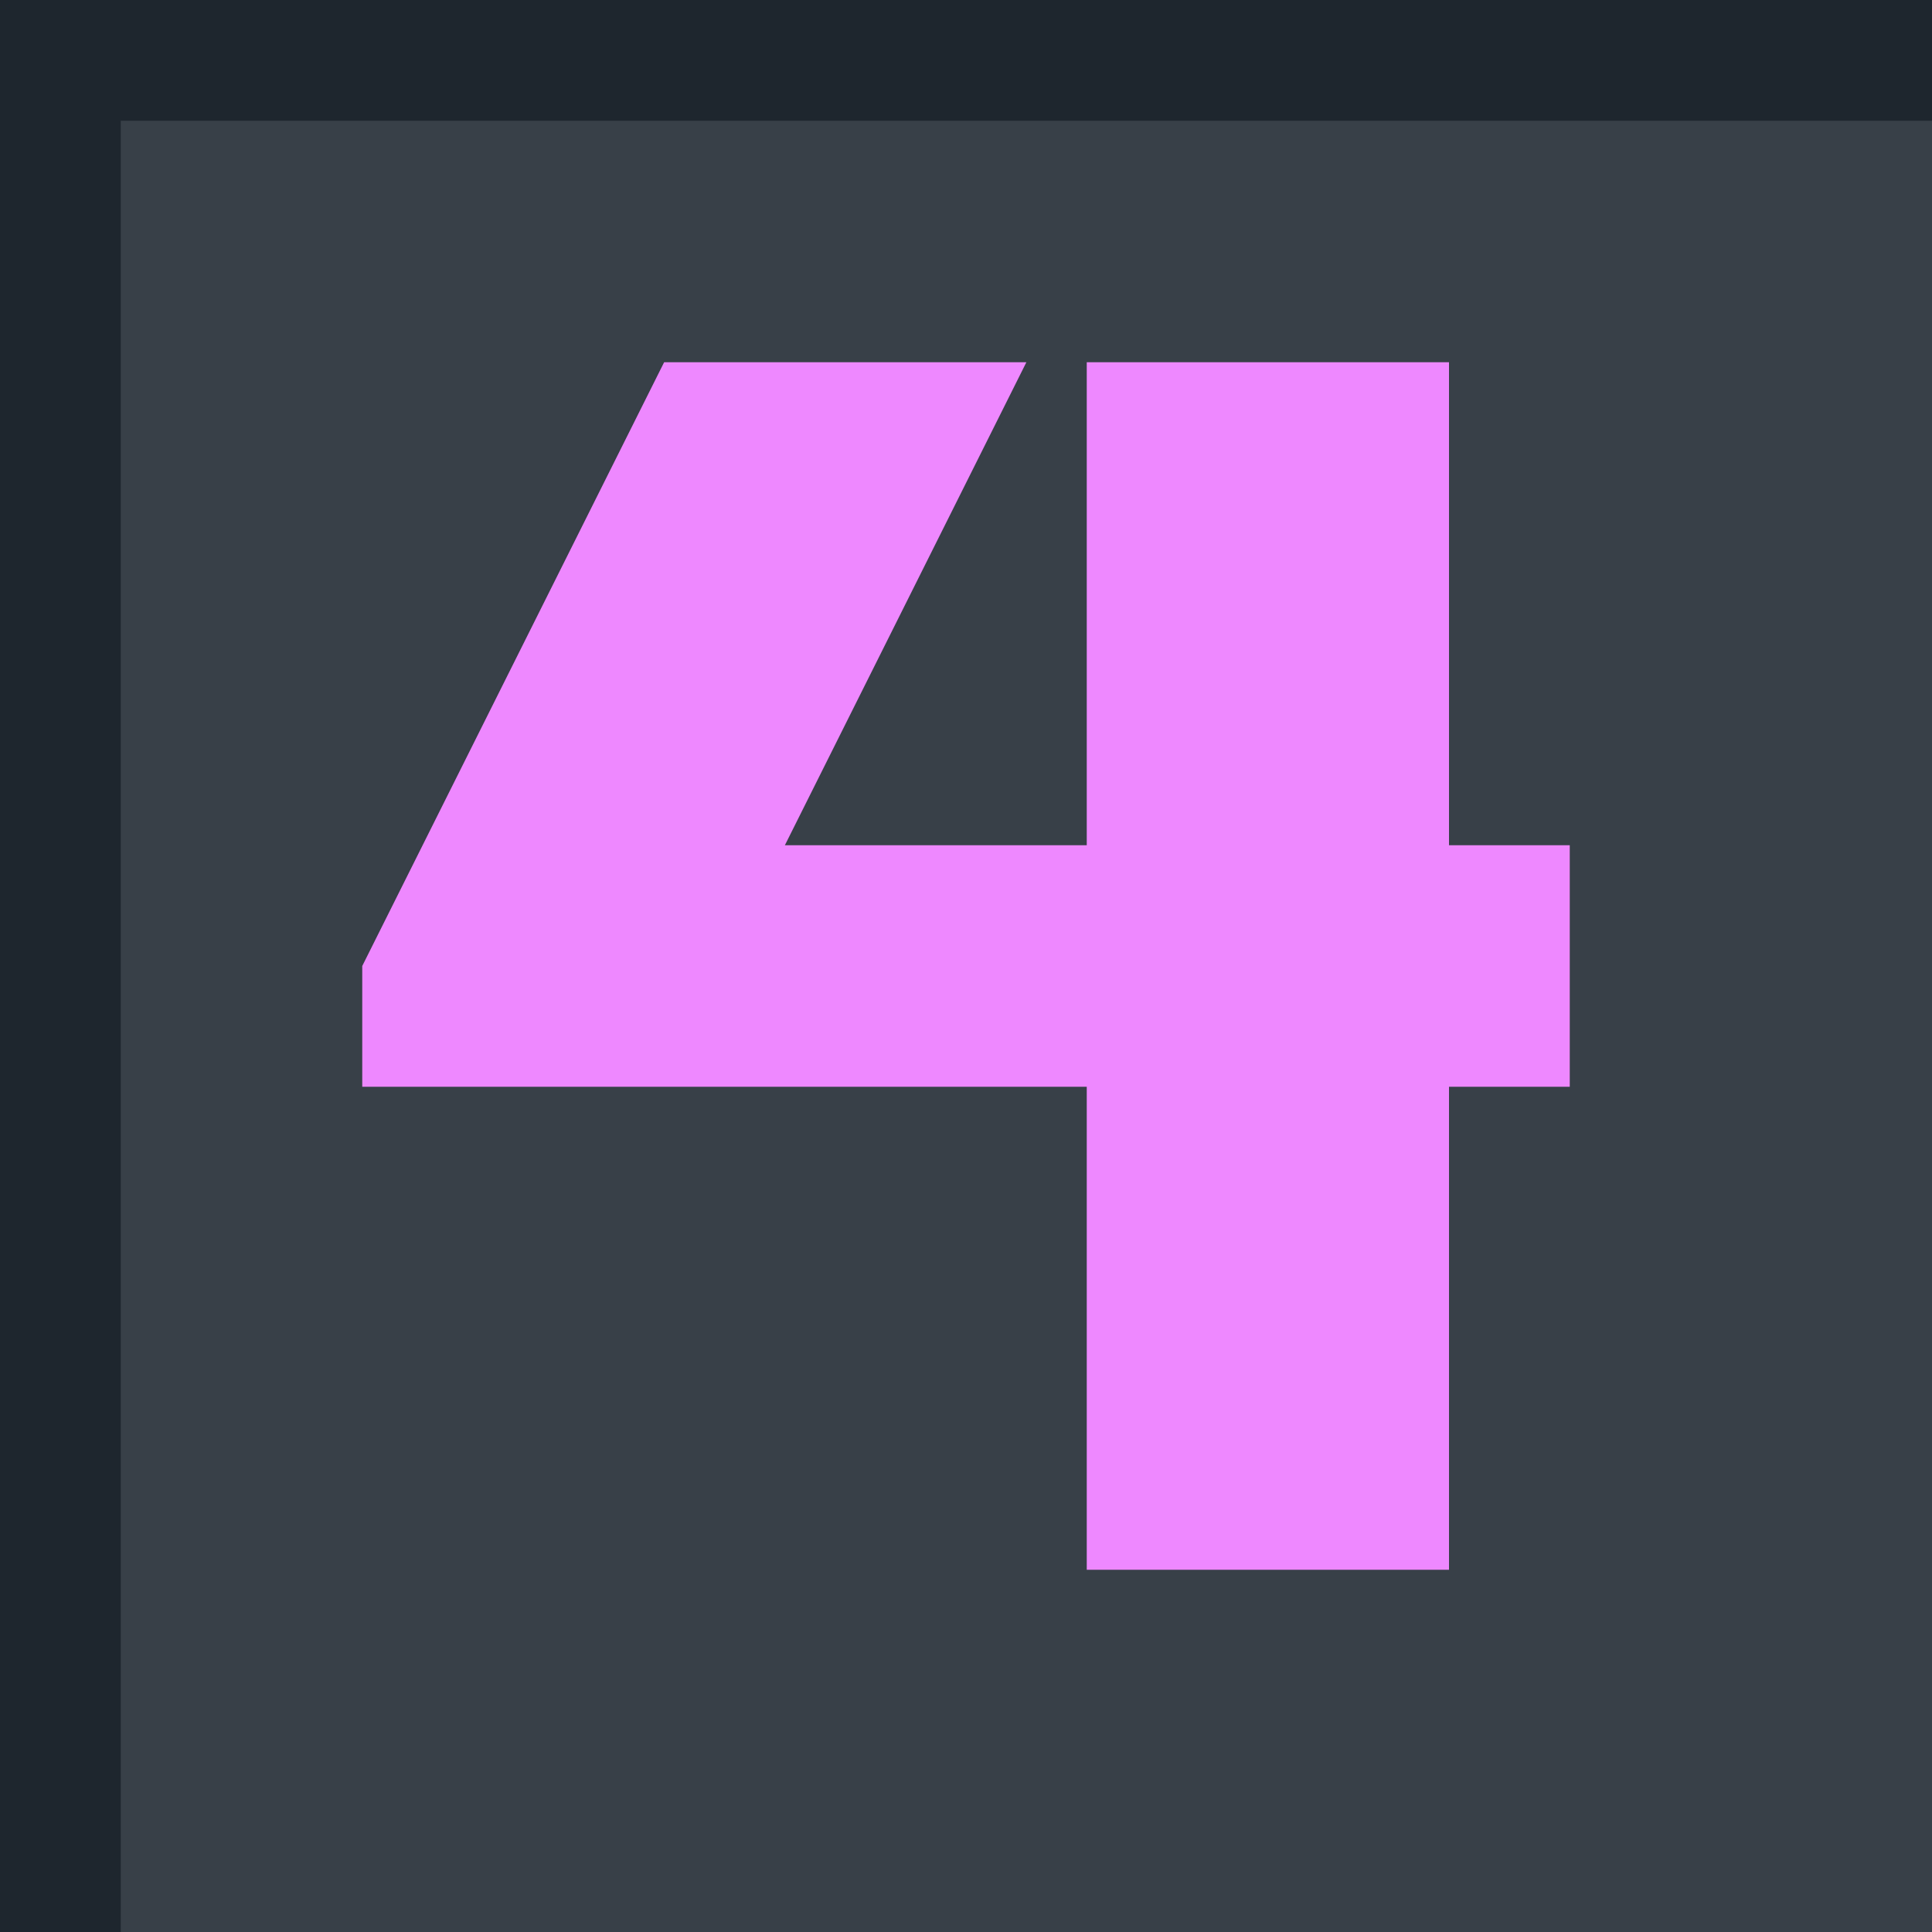 <?xml version="1.0" standalone="yes"?>
<svg width="160" height="160" xmlns="http://www.w3.org/2000/svg">
	<!-- celldown.svg -->
	<rect x="0" y="0" width="160" height="160" fill="#1e262e" />
	<rect x="10" y="10" width="150" height="150" fill="#384048" />
	
	<polygon points="55,30 30,80 30,90 90,90 90,130 120,130 120,90 130,90 130,70 120,70 120,30 90,30 90,70 65,70 85,30" fill="#ee88ff" />
</svg>